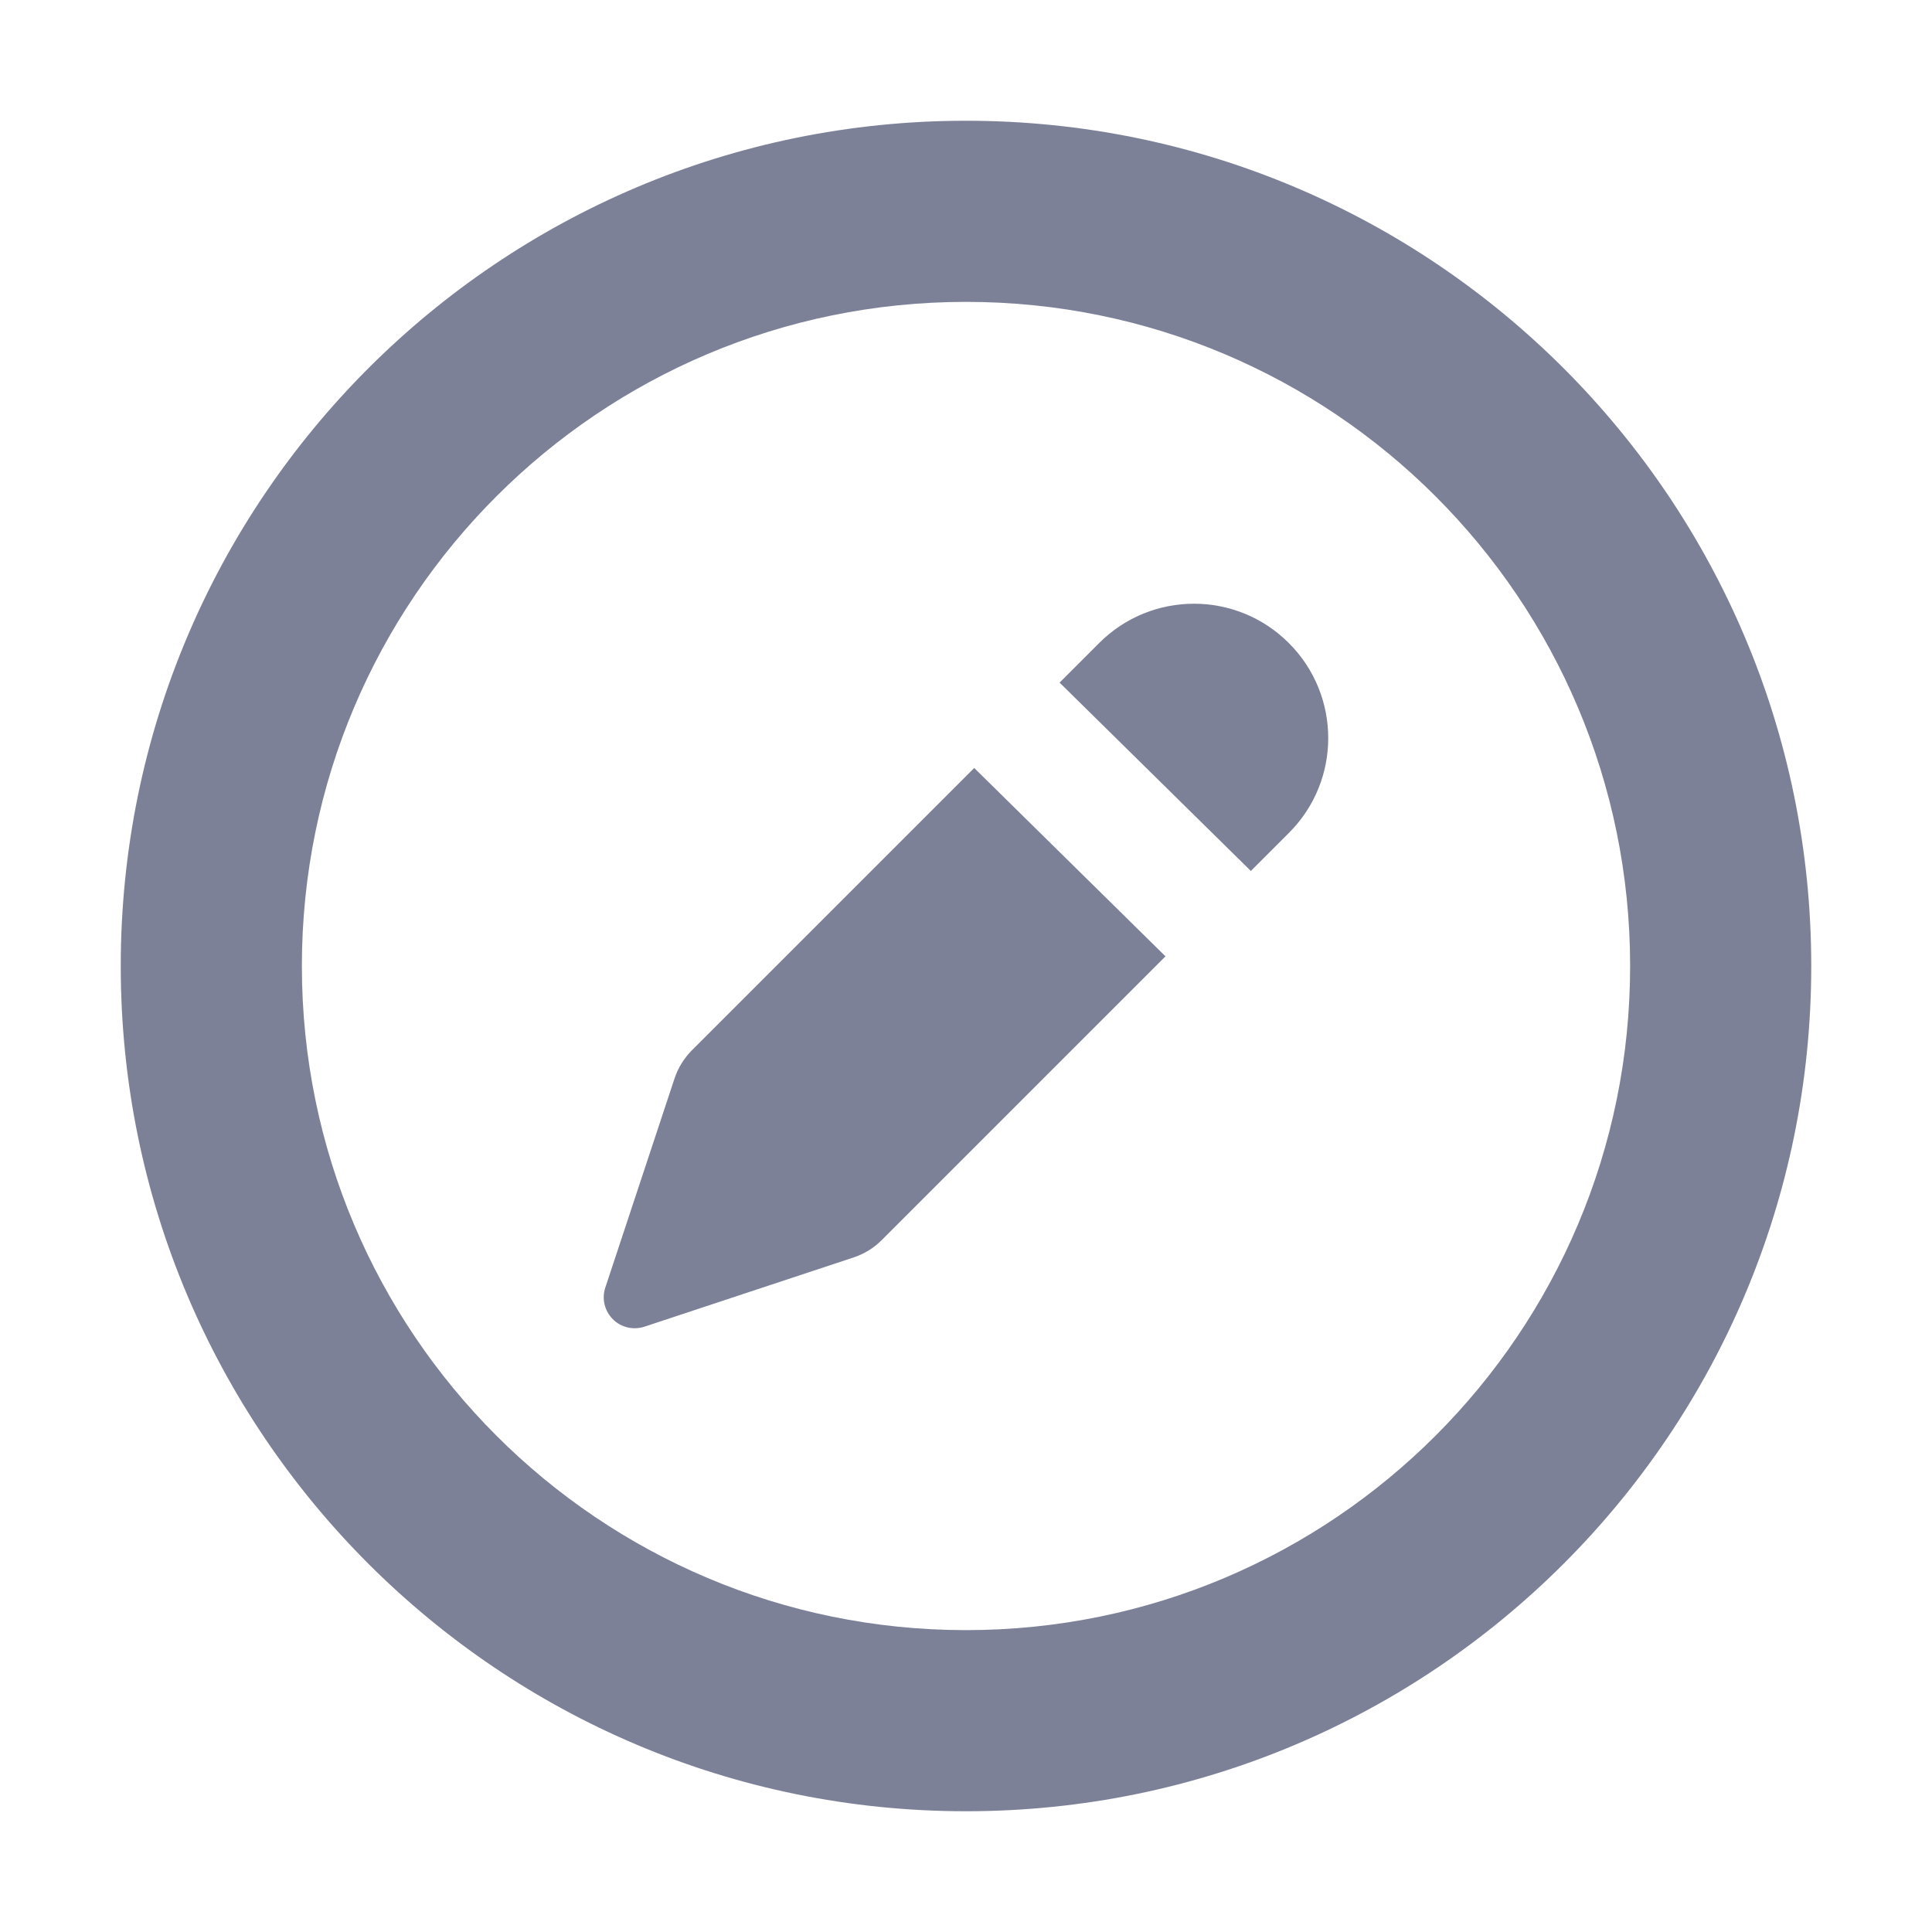 <svg width="16" height="16" viewBox="0 0 16 16" fill="none" xmlns="http://www.w3.org/2000/svg">
<path d="M8.068 6.36L9.652 7.92L7.303 10.269C7.238 10.335 7.156 10.385 7.068 10.414L5.337 10.987C5.245 11.017 5.144 10.994 5.075 10.925C5.007 10.856 4.982 10.755 5.013 10.663L5.586 8.932C5.615 8.844 5.665 8.763 5.731 8.697L8.068 6.36Z" fill="#7D8198"/>
<path d="M9.102 5.326L8.775 5.653L10.359 7.213L10.674 6.898C11.109 6.464 11.108 5.76 10.674 5.326C10.24 4.891 9.536 4.891 9.102 5.326Z" fill="#7D8198"/>
<path fill-rule="evenodd" clip-rule="evenodd" d="M8 1C4.134 1 1 4.134 1 8C1 11.866 4.134 15 8 15C11.866 15 15 11.866 15 8C15 4.134 11.866 1 8 1ZM2.5 8C2.5 4.962 4.962 2.5 8 2.5C11.038 2.5 13.5 4.962 13.5 8C13.5 11.038 11.038 13.5 8 13.5C4.962 13.5 2.5 11.038 2.5 8Z" fill="#7D8198"/>
</svg>
